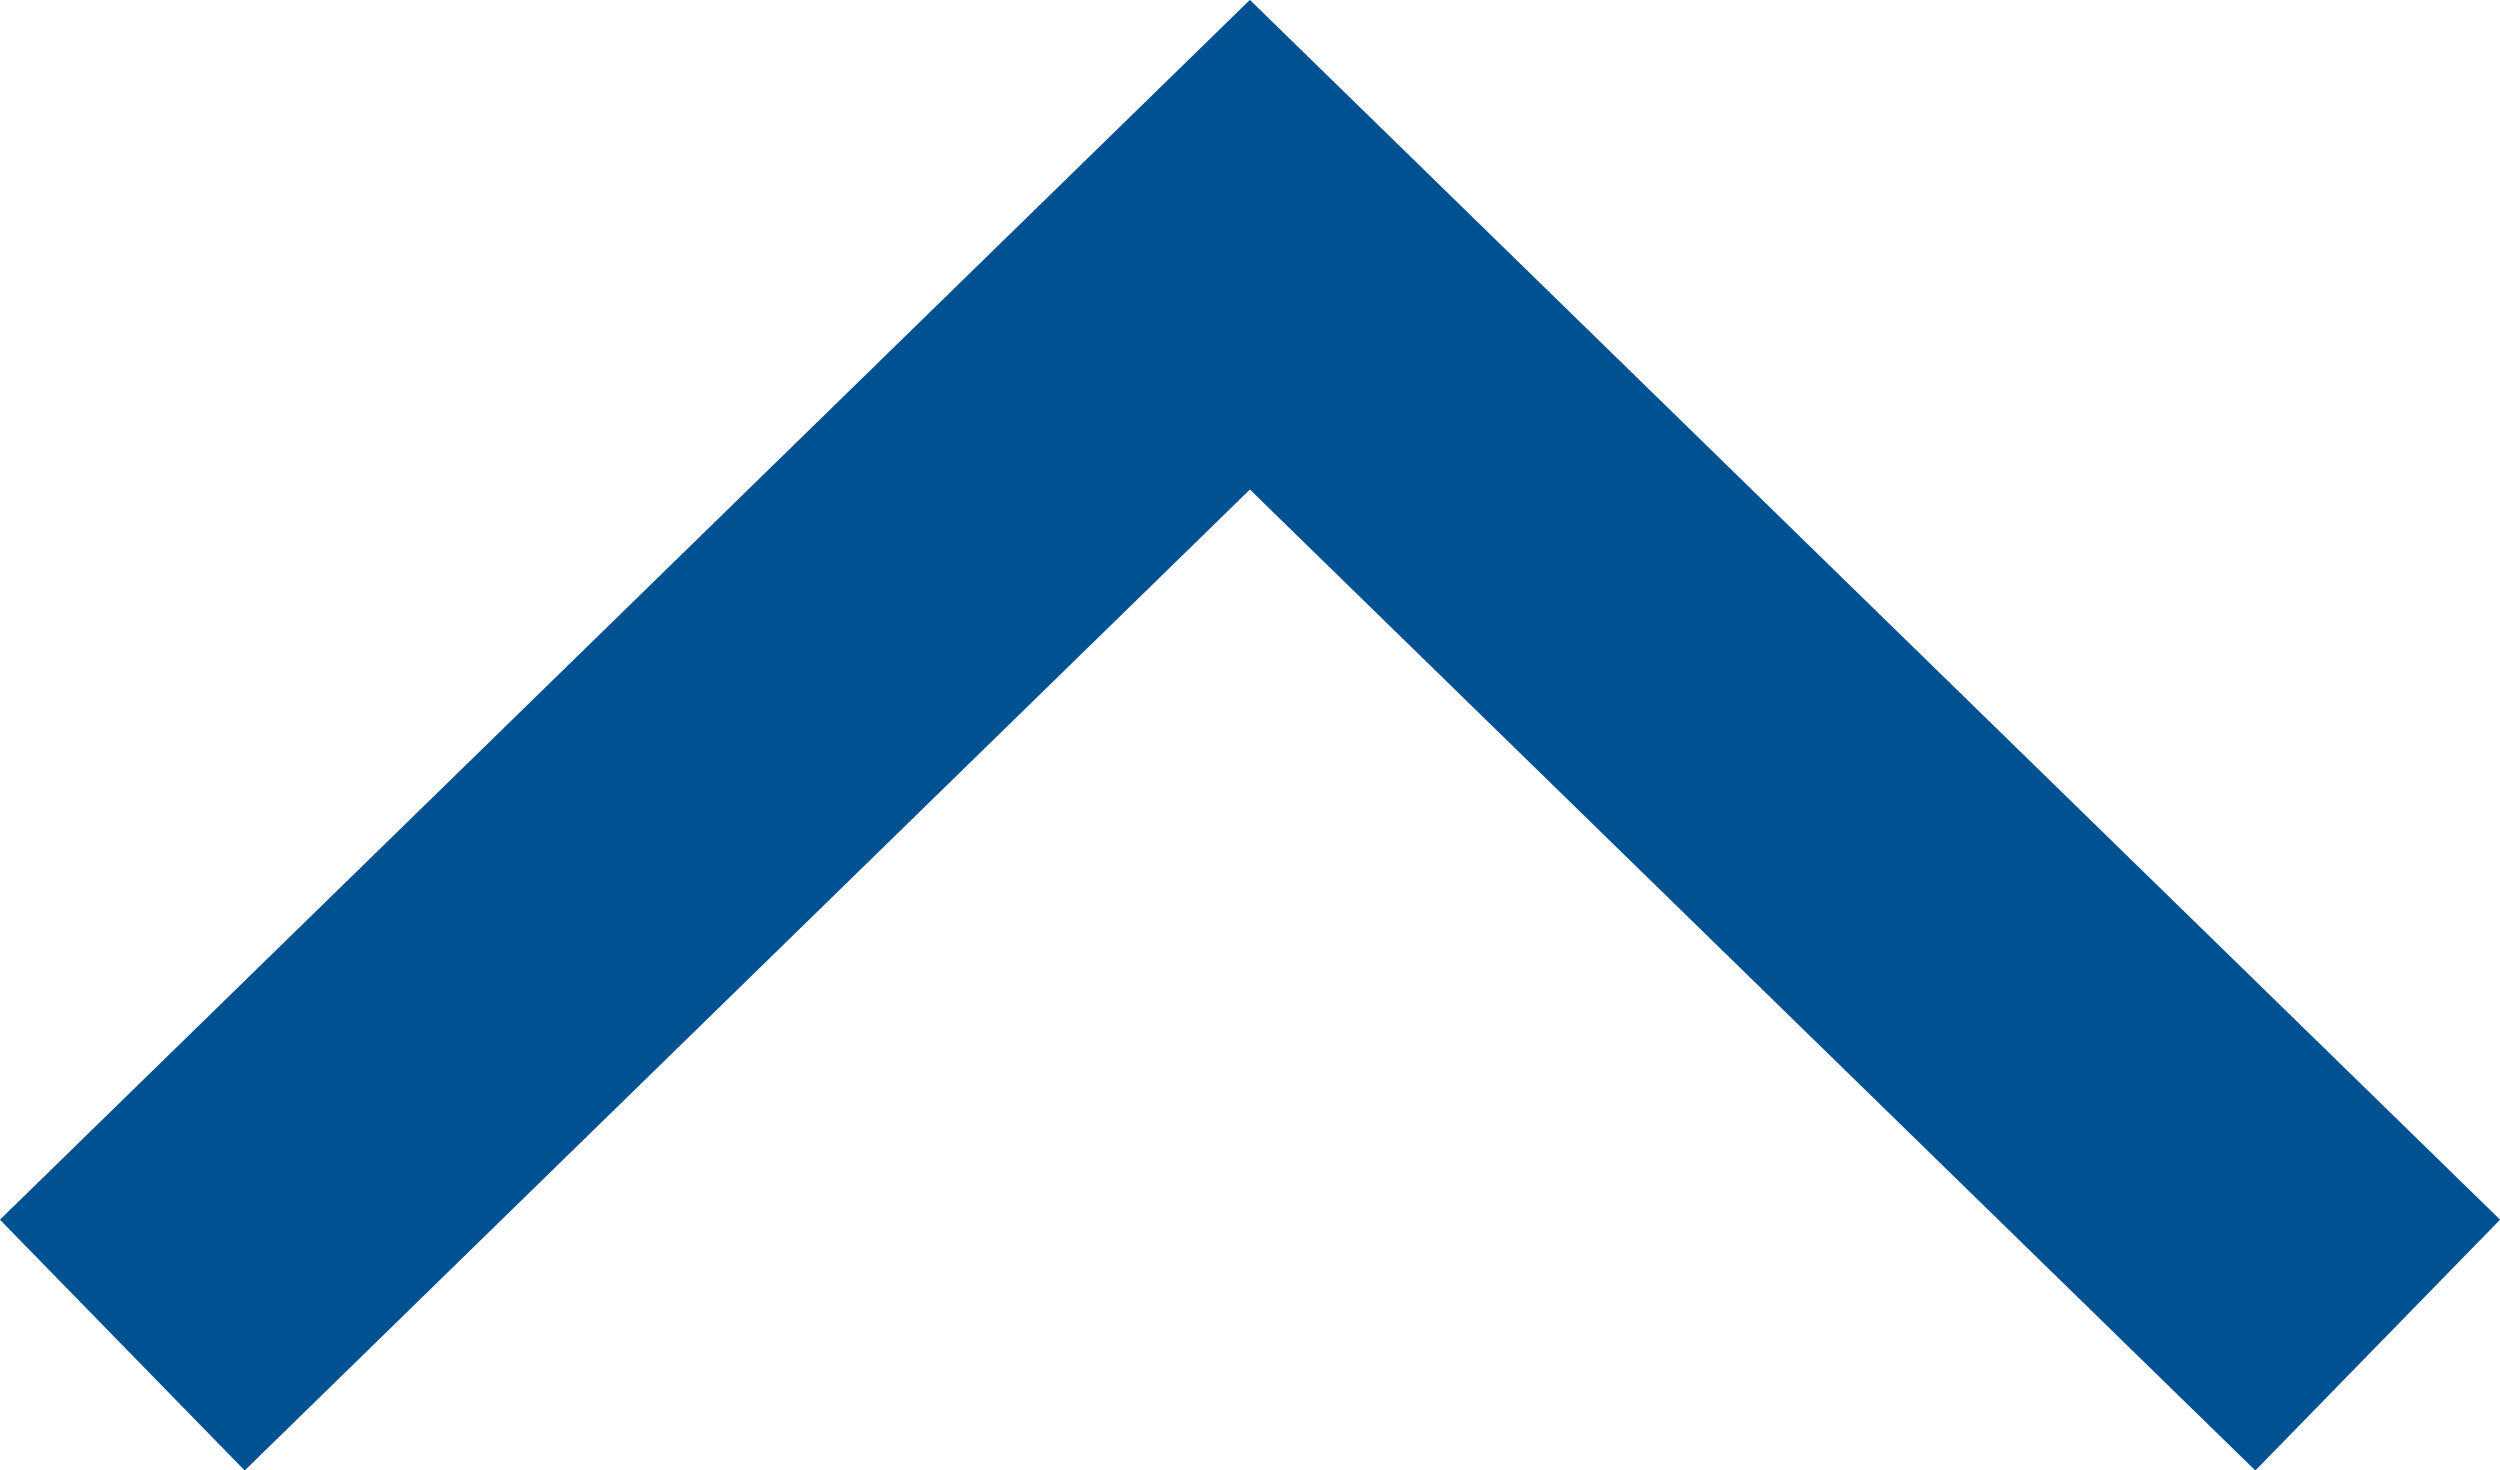 <?xml version="1.0" encoding="UTF-8"?>
<svg xmlns="http://www.w3.org/2000/svg" viewBox="0 0 21.402 12.588">
  <defs>
    <style>.cls-1{fill:none;stroke:#005192;stroke-width:3px}</style>
  </defs>
  <g id="Group_2239" data-name="Group 2239">
    <path id="Path_184" data-name="Path 184" class="cls-1" d="M20.355 11.515L10.7 2.095l-9.653 9.42"></path>
  </g>
</svg>
